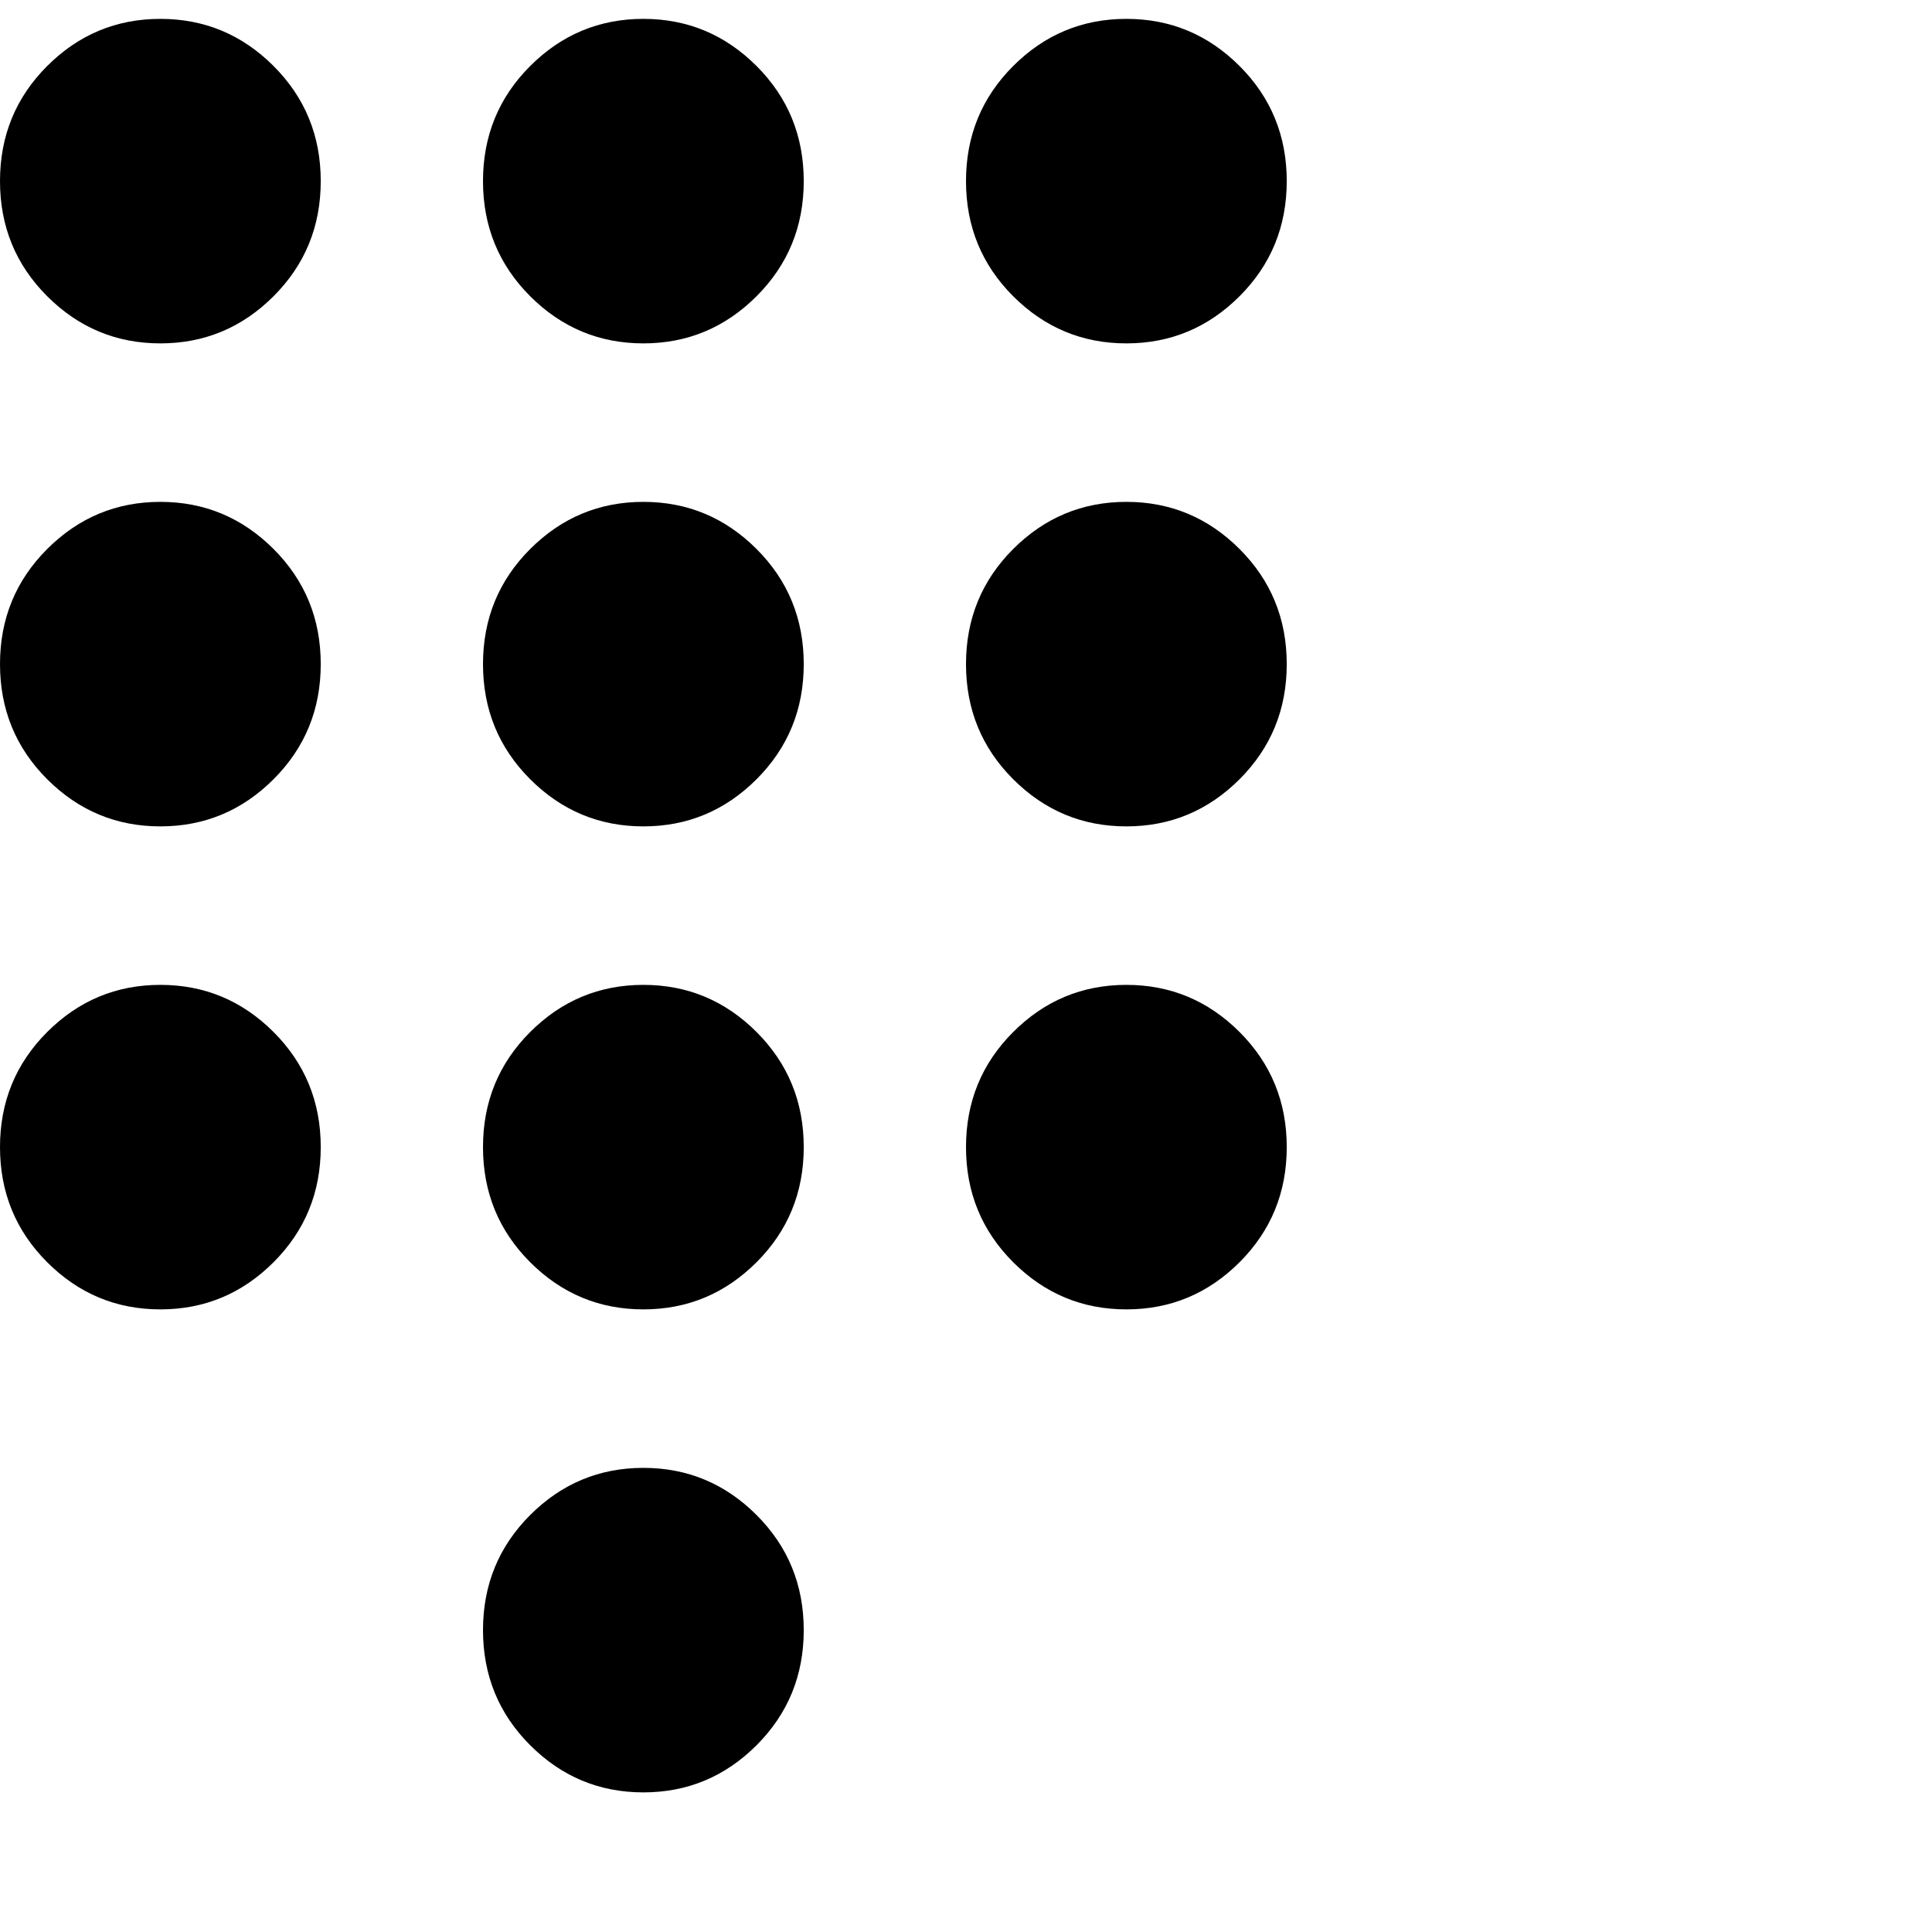 <svg xmlns="http://www.w3.org/2000/svg" version="1.1" viewBox="0 0 512 512" fill="currentColor"><path fill="currentColor" d="M170.5 389q17.5 0 30 12.5T213 432t-12.5 30.5t-30 12.5t-30-12.5T128 432t12.5-30.5t30-12.5M42.5 5q17.5 0 30 12.5T85 48T72.5 78.5T42.5 91t-30-12.5T0 48t12.5-30.5T42.5 5m0 128q17.5 0 30 12.5T85 176t-12.5 30.5t-30 12.5t-30-12.5T0 176t12.5-30.5t30-12.5m0 128q17.5 0 30 12.5T85 304t-12.5 30.5t-30 12.5t-30-12.5T0 304t12.5-30.5t30-12.5m256-170q-17.5 0-30-12.5T256 48t12.5-30.5t30-12.5t30 12.5T341 48t-12.5 30.5t-30 12.5m-128 170q17.5 0 30 12.5T213 304t-12.5 30.5t-30 12.5t-30-12.5T128 304t12.5-30.5t30-12.5m128 0q17.5 0 30 12.5T341 304t-12.5 30.5t-30 12.5t-30-12.5T256 304t12.5-30.5t30-12.5m0-128q17.5 0 30 12.5T341 176t-12.5 30.5t-30 12.5t-30-12.5T256 176t12.5-30.5t30-12.5m-128 0q17.5 0 30 12.5T213 176t-12.5 30.5t-30 12.5t-30-12.5T128 176t12.5-30.5t30-12.5m0-128q17.5 0 30 12.5T213 48t-12.5 30.5t-30 12.5t-30-12.5T128 48t12.5-30.5t30-12.5"/></svg>